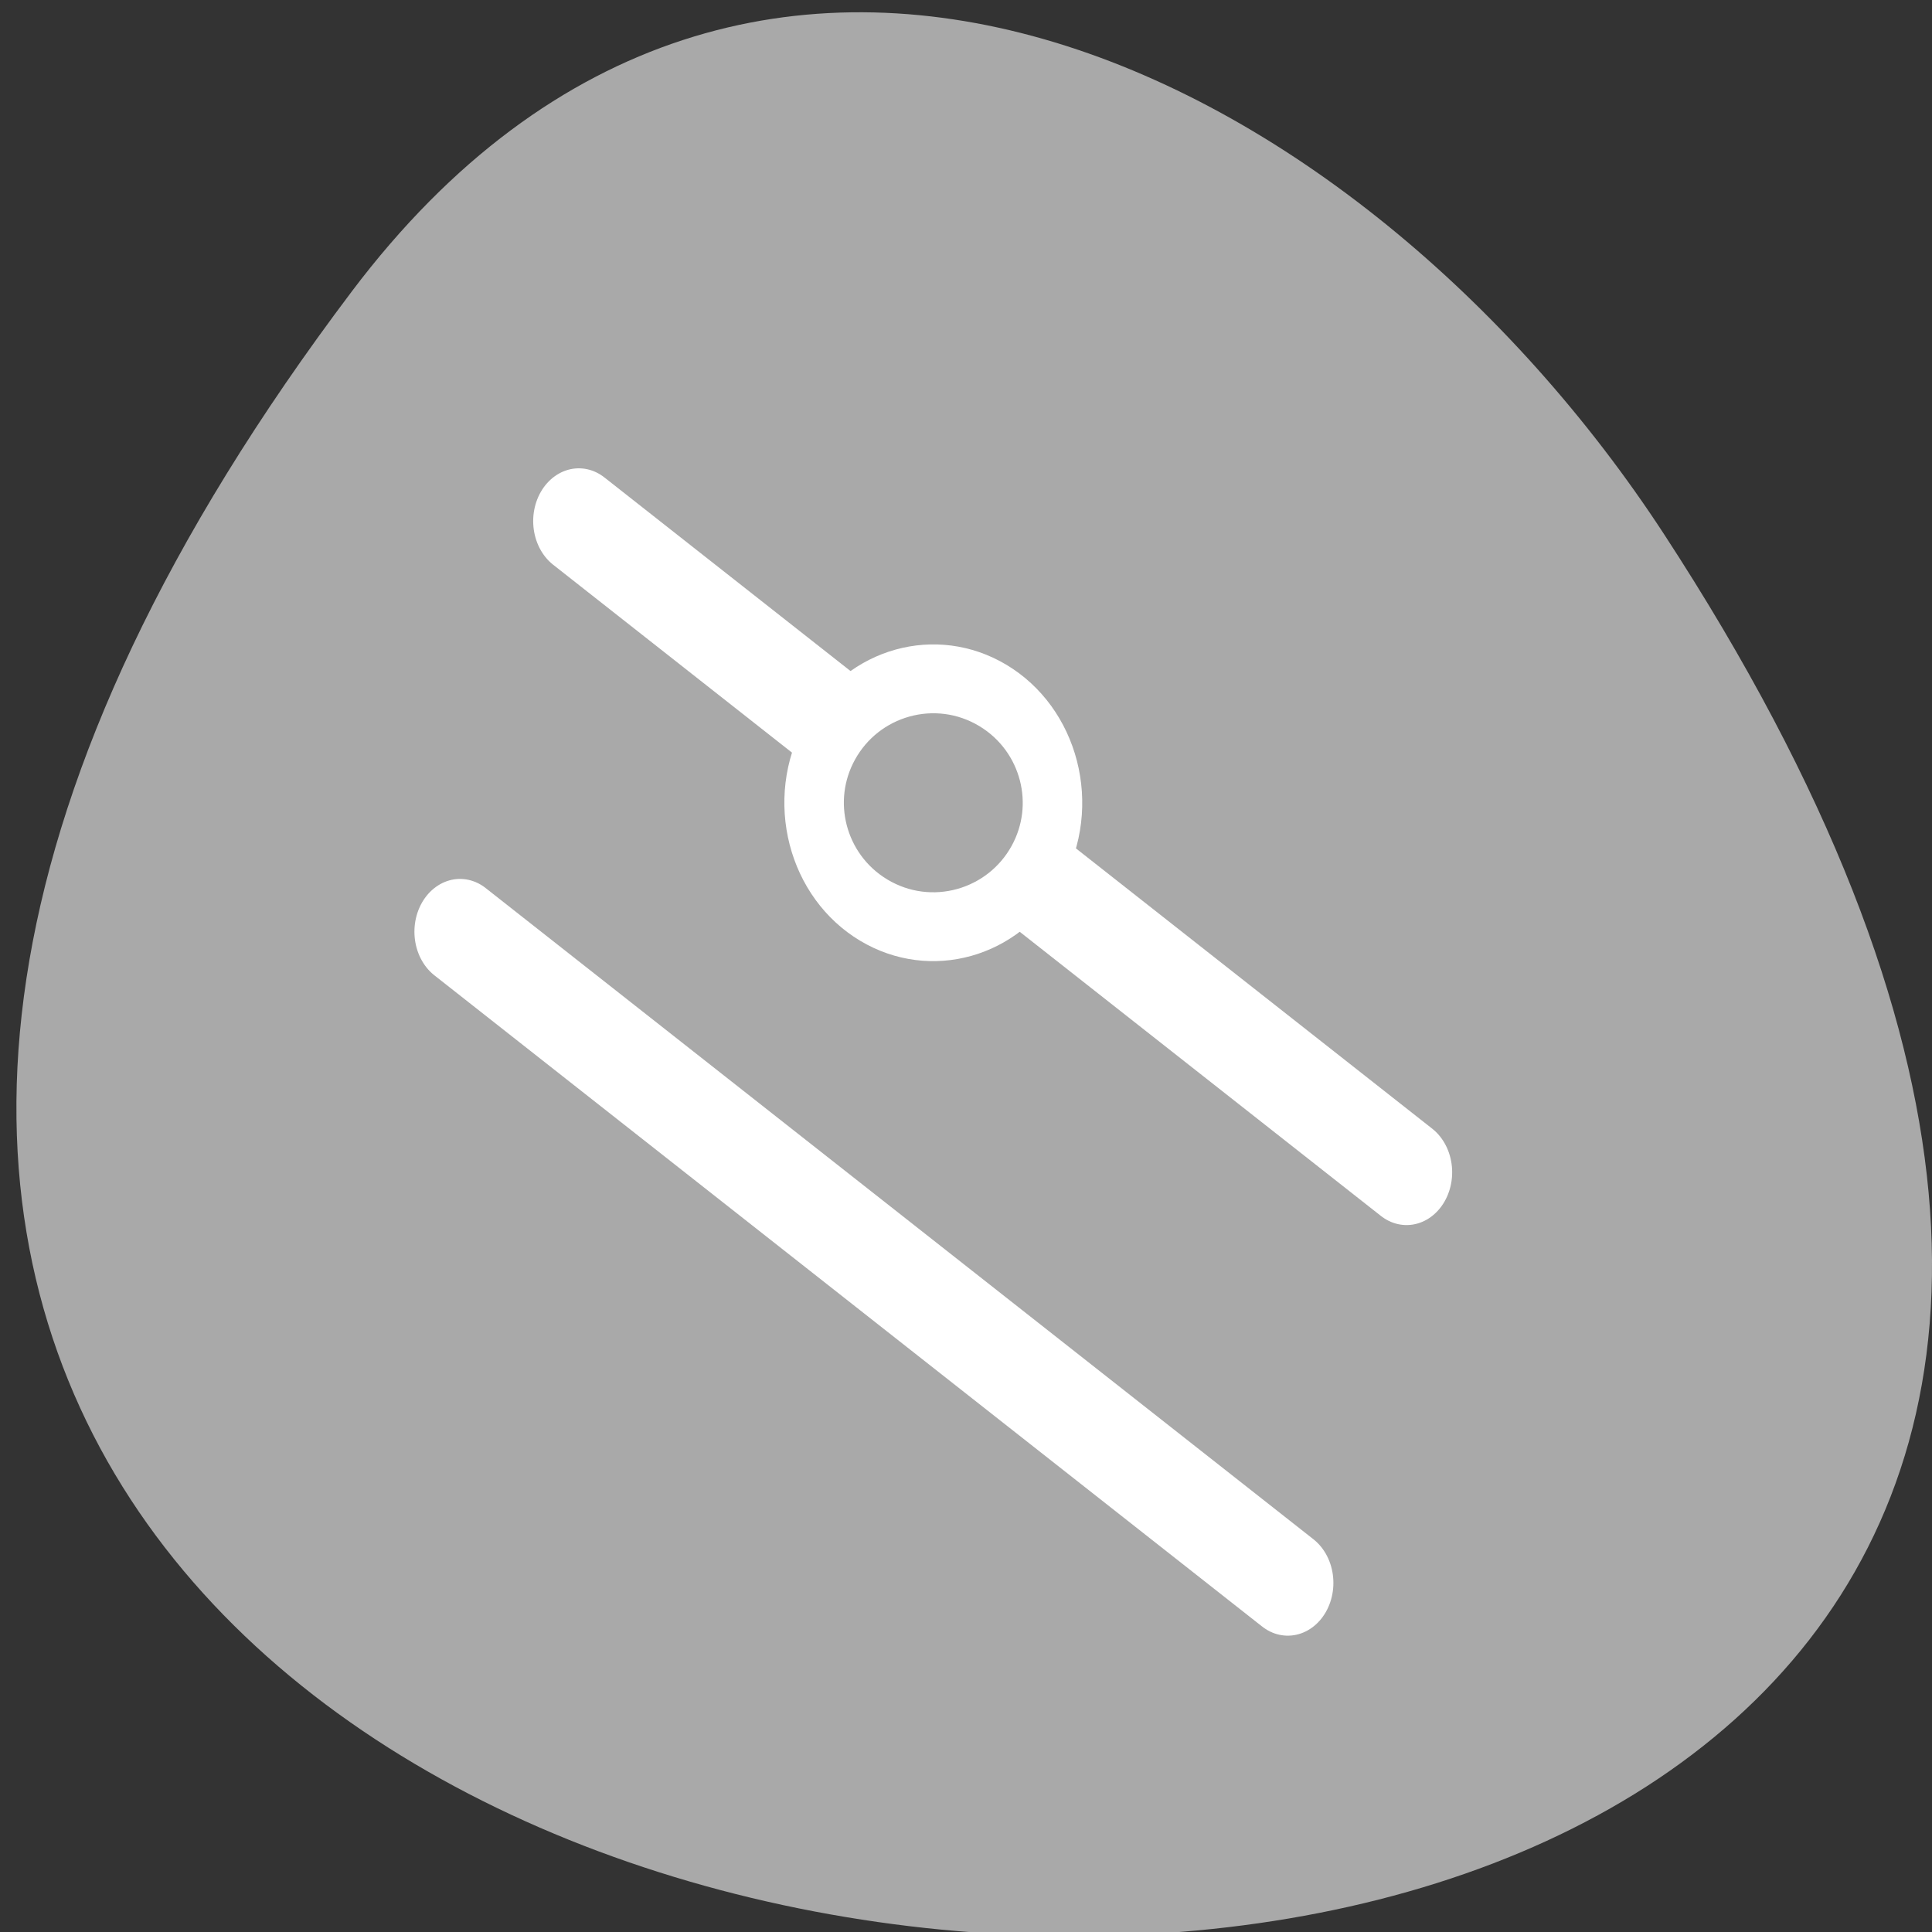 <svg xmlns="http://www.w3.org/2000/svg" viewBox="0 0 256 256"><rect x="0" y="0" width="256" height="256" fill="#333333" stroke="none"/><defs><clipPath><path transform="matrix(15.333 0 0 11.5 415 -125.5)" d="m -24 13 c 0 1.105 -0.672 2 -1.5 2 -0.828 0 -1.5 -0.895 -1.5 -2 0 -1.105 0.672 -2 1.5 -2 0.828 0 1.5 0.895 1.5 2 z"/></clipPath></defs><path d="m 46.627 38.6 c -200.11 265.25 350.59 302.94 173.86 32.17 -40.29 -61.728 -120.86 -102.43 -173.86 -32.17 z" style="fill:#a9a9a9;color:#000"/><g transform="matrix(2.417 0 0 2.797 58.21 56.57)" style="stroke:#fff;stroke-linecap:round;stroke-linejoin:round"><path d="m 7.647 4.461 l 45.38 30.85" style="fill:none;stroke-width:5"/><path d="m 32.741 20.741 c -1.804 2.807 -5.802 3.769 -8.926 2.149 -3.124 -1.62 -4.195 -5.213 -2.392 -8.02 1.803 -2.807 5.802 -3.769 8.926 -2.149 3.124 1.62 4.195 5.213 2.392 8.02 z" style="fill:#a9a9a9;display:block;color:#000;stroke-width:3.262"/><path d="m 1.136 23.913 l 45.38 30.85" style="fill:none;stroke-width:5"/></g></svg>